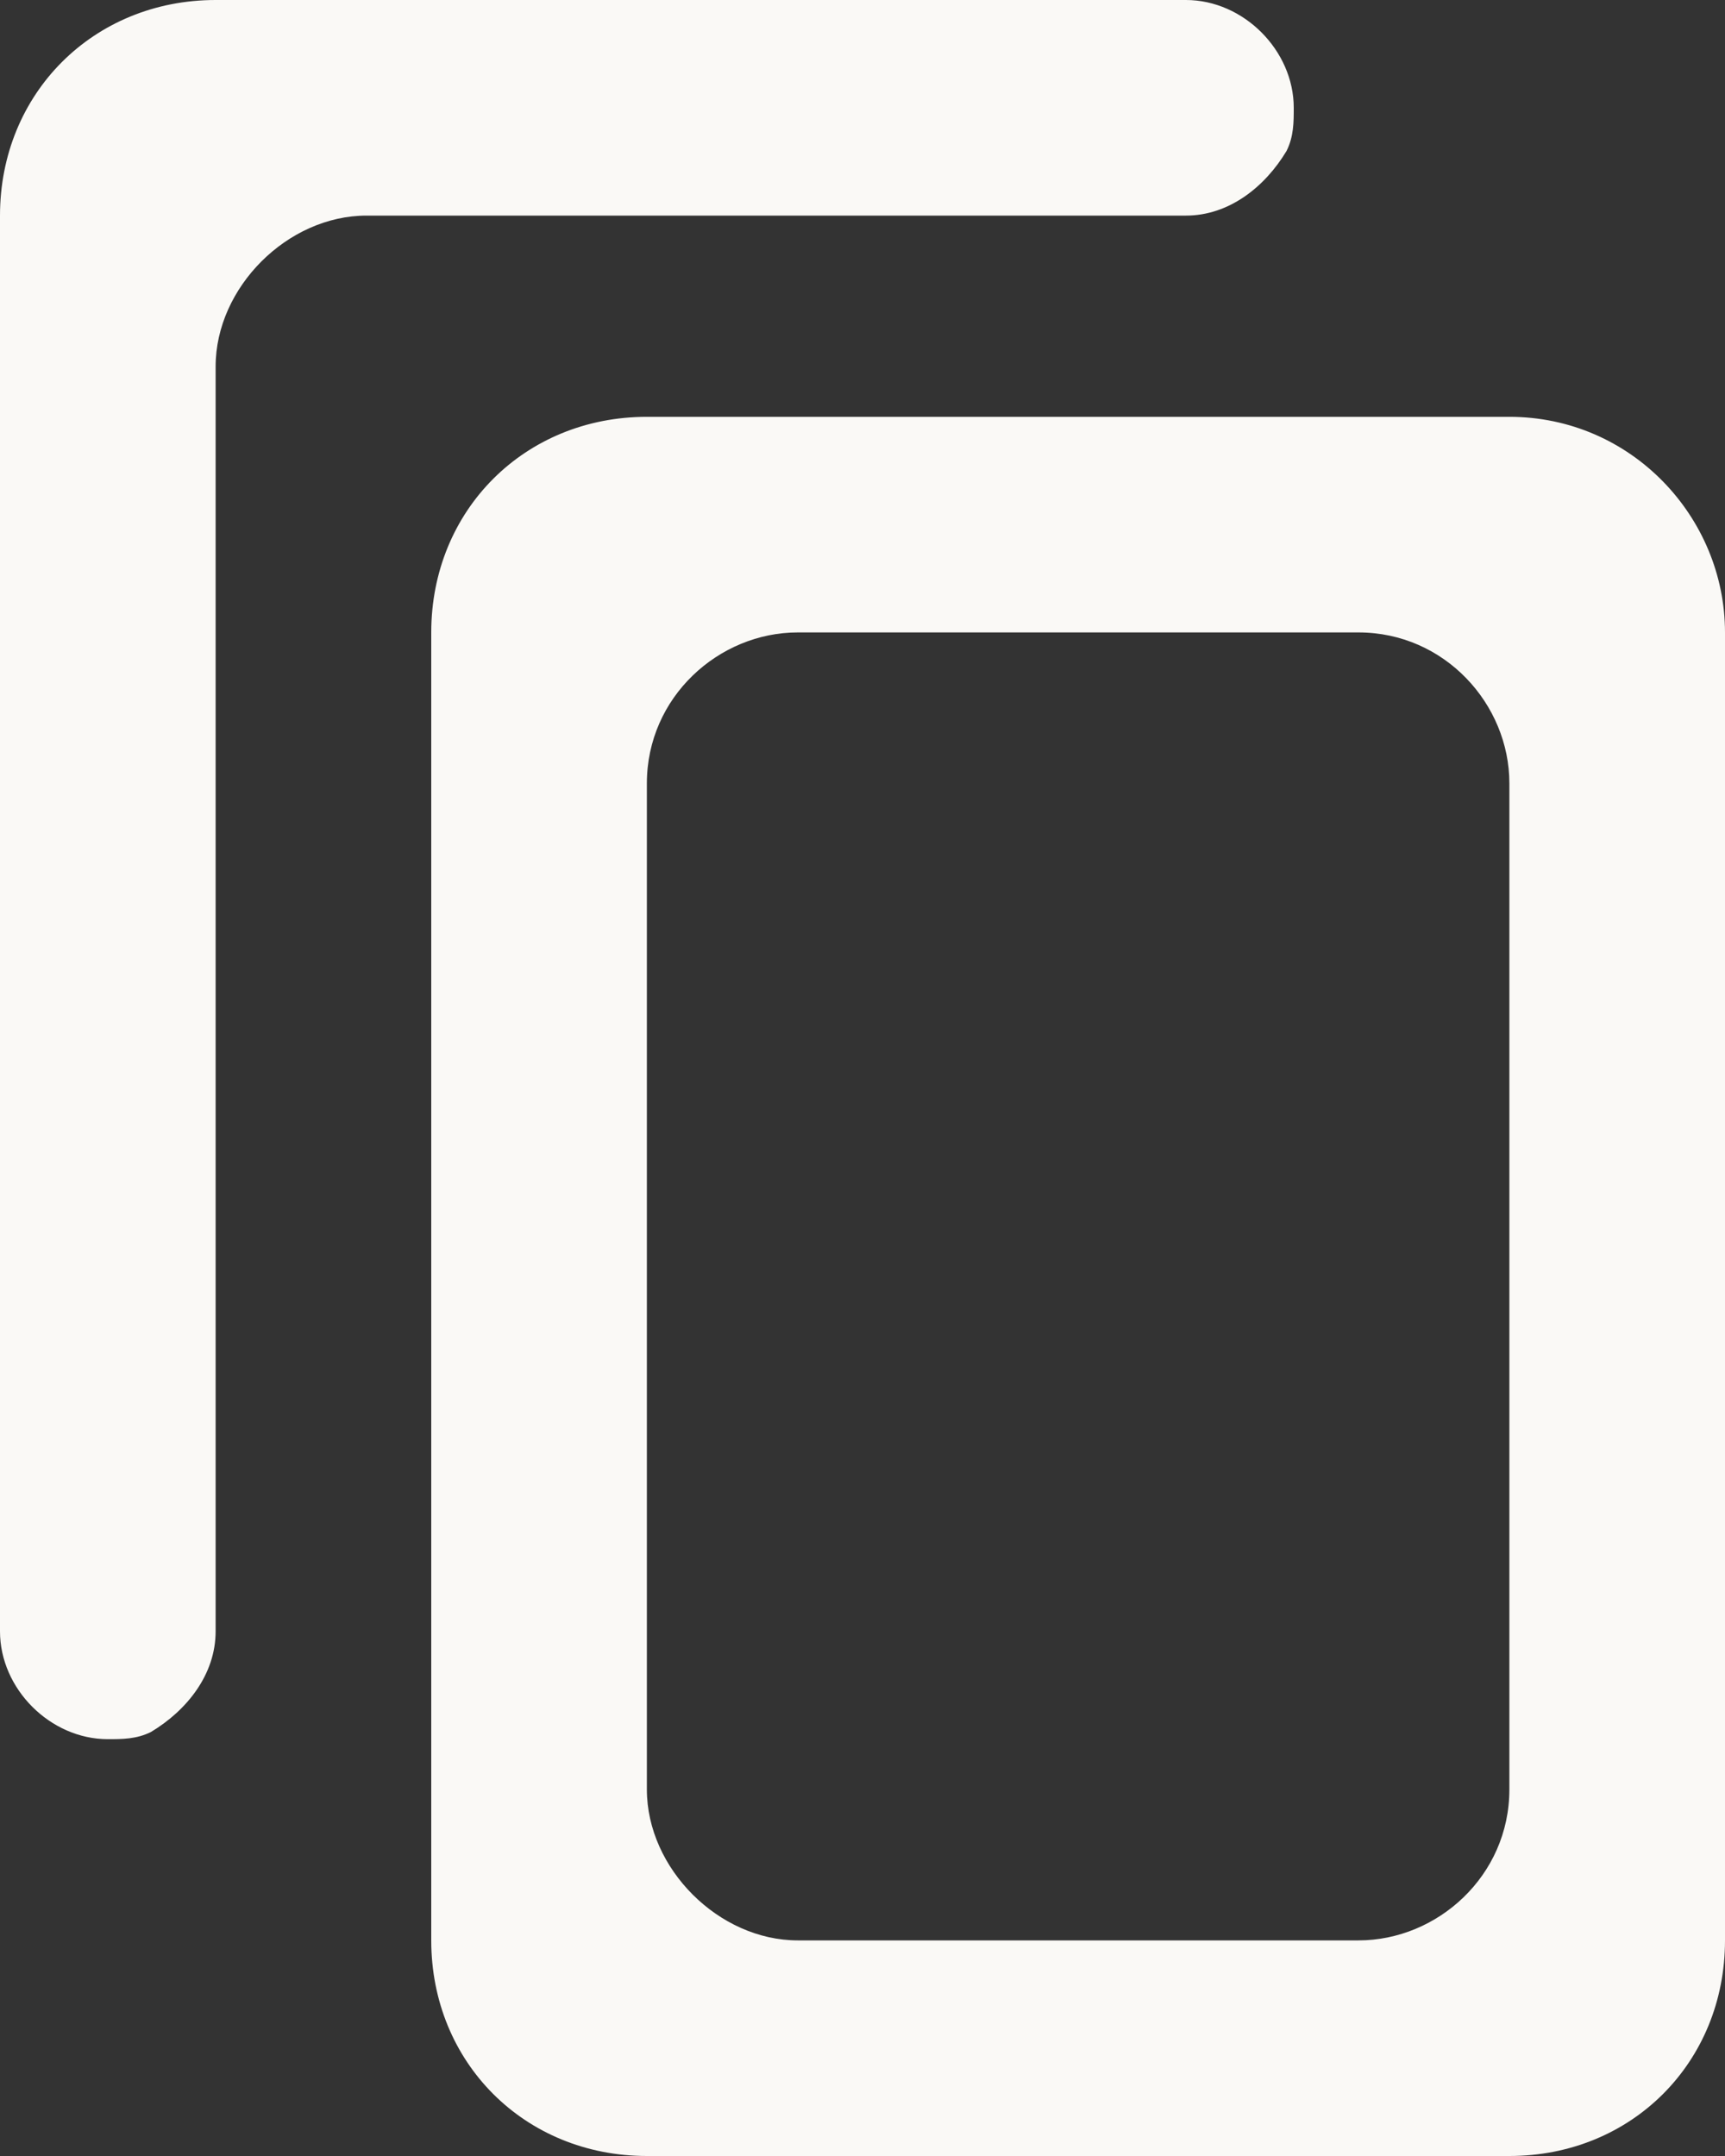 <?xml version="1.0" encoding="utf-8"?>
<!-- Generator: Adobe Illustrator 25.0.0, SVG Export Plug-In . SVG Version: 6.00 Build 0)  -->
<svg version="1.1" id="Layer_1" xmlns="http://www.w3.org/2000/svg" xmlns:xlink="http://www.w3.org/1999/xlink" x="0px" y="0px"
	 viewBox="0 0 24 30" style="enable-background:new 0 0 24 30;" xml:space="preserve">
<rect x="0" y="0" width="24" height="30" fill="#333333" stroke="none"/>
<style type="text/css">
	.st0{fill:#FAF9F6;}
</style>
<g>
	<g>
		<path class="st0" d="M21,5.8H9c-1.7,0-3,1.3-3,3V27c0,1.7,1.3,3,3,3h12c1.7,0,3-1.3,3-3V8.8C24,7.2,22.7,5.8,21,5.8z M21,24.9
			c0,1.2-1,2.1-2.1,2.1h-7.8C10,27,9,26,9,24.9v-14c0-1.2,1-2.1,2.1-2.1h7.8c1.2,0,2.1,1,2.1,2.1C21,10.9,21,24.9,21,24.9z"/>
	</g>
	<path class="st0" d="M18,1.5c0,0.2,0,0.4-0.1,0.6C17.6,2.6,17.1,3,16.5,3H5.1C4,3,3,4,3,5.1v17.6c0,0.6-0.4,1.1-0.9,1.4
		c-0.2,0.1-0.4,0.1-0.6,0.1c-0.8,0-1.5-0.7-1.5-1.5V3c0-1.7,1.3-3,3-3h13.5C17.3,0,18,0.7,18,1.5z"/>
</g>
</svg>

